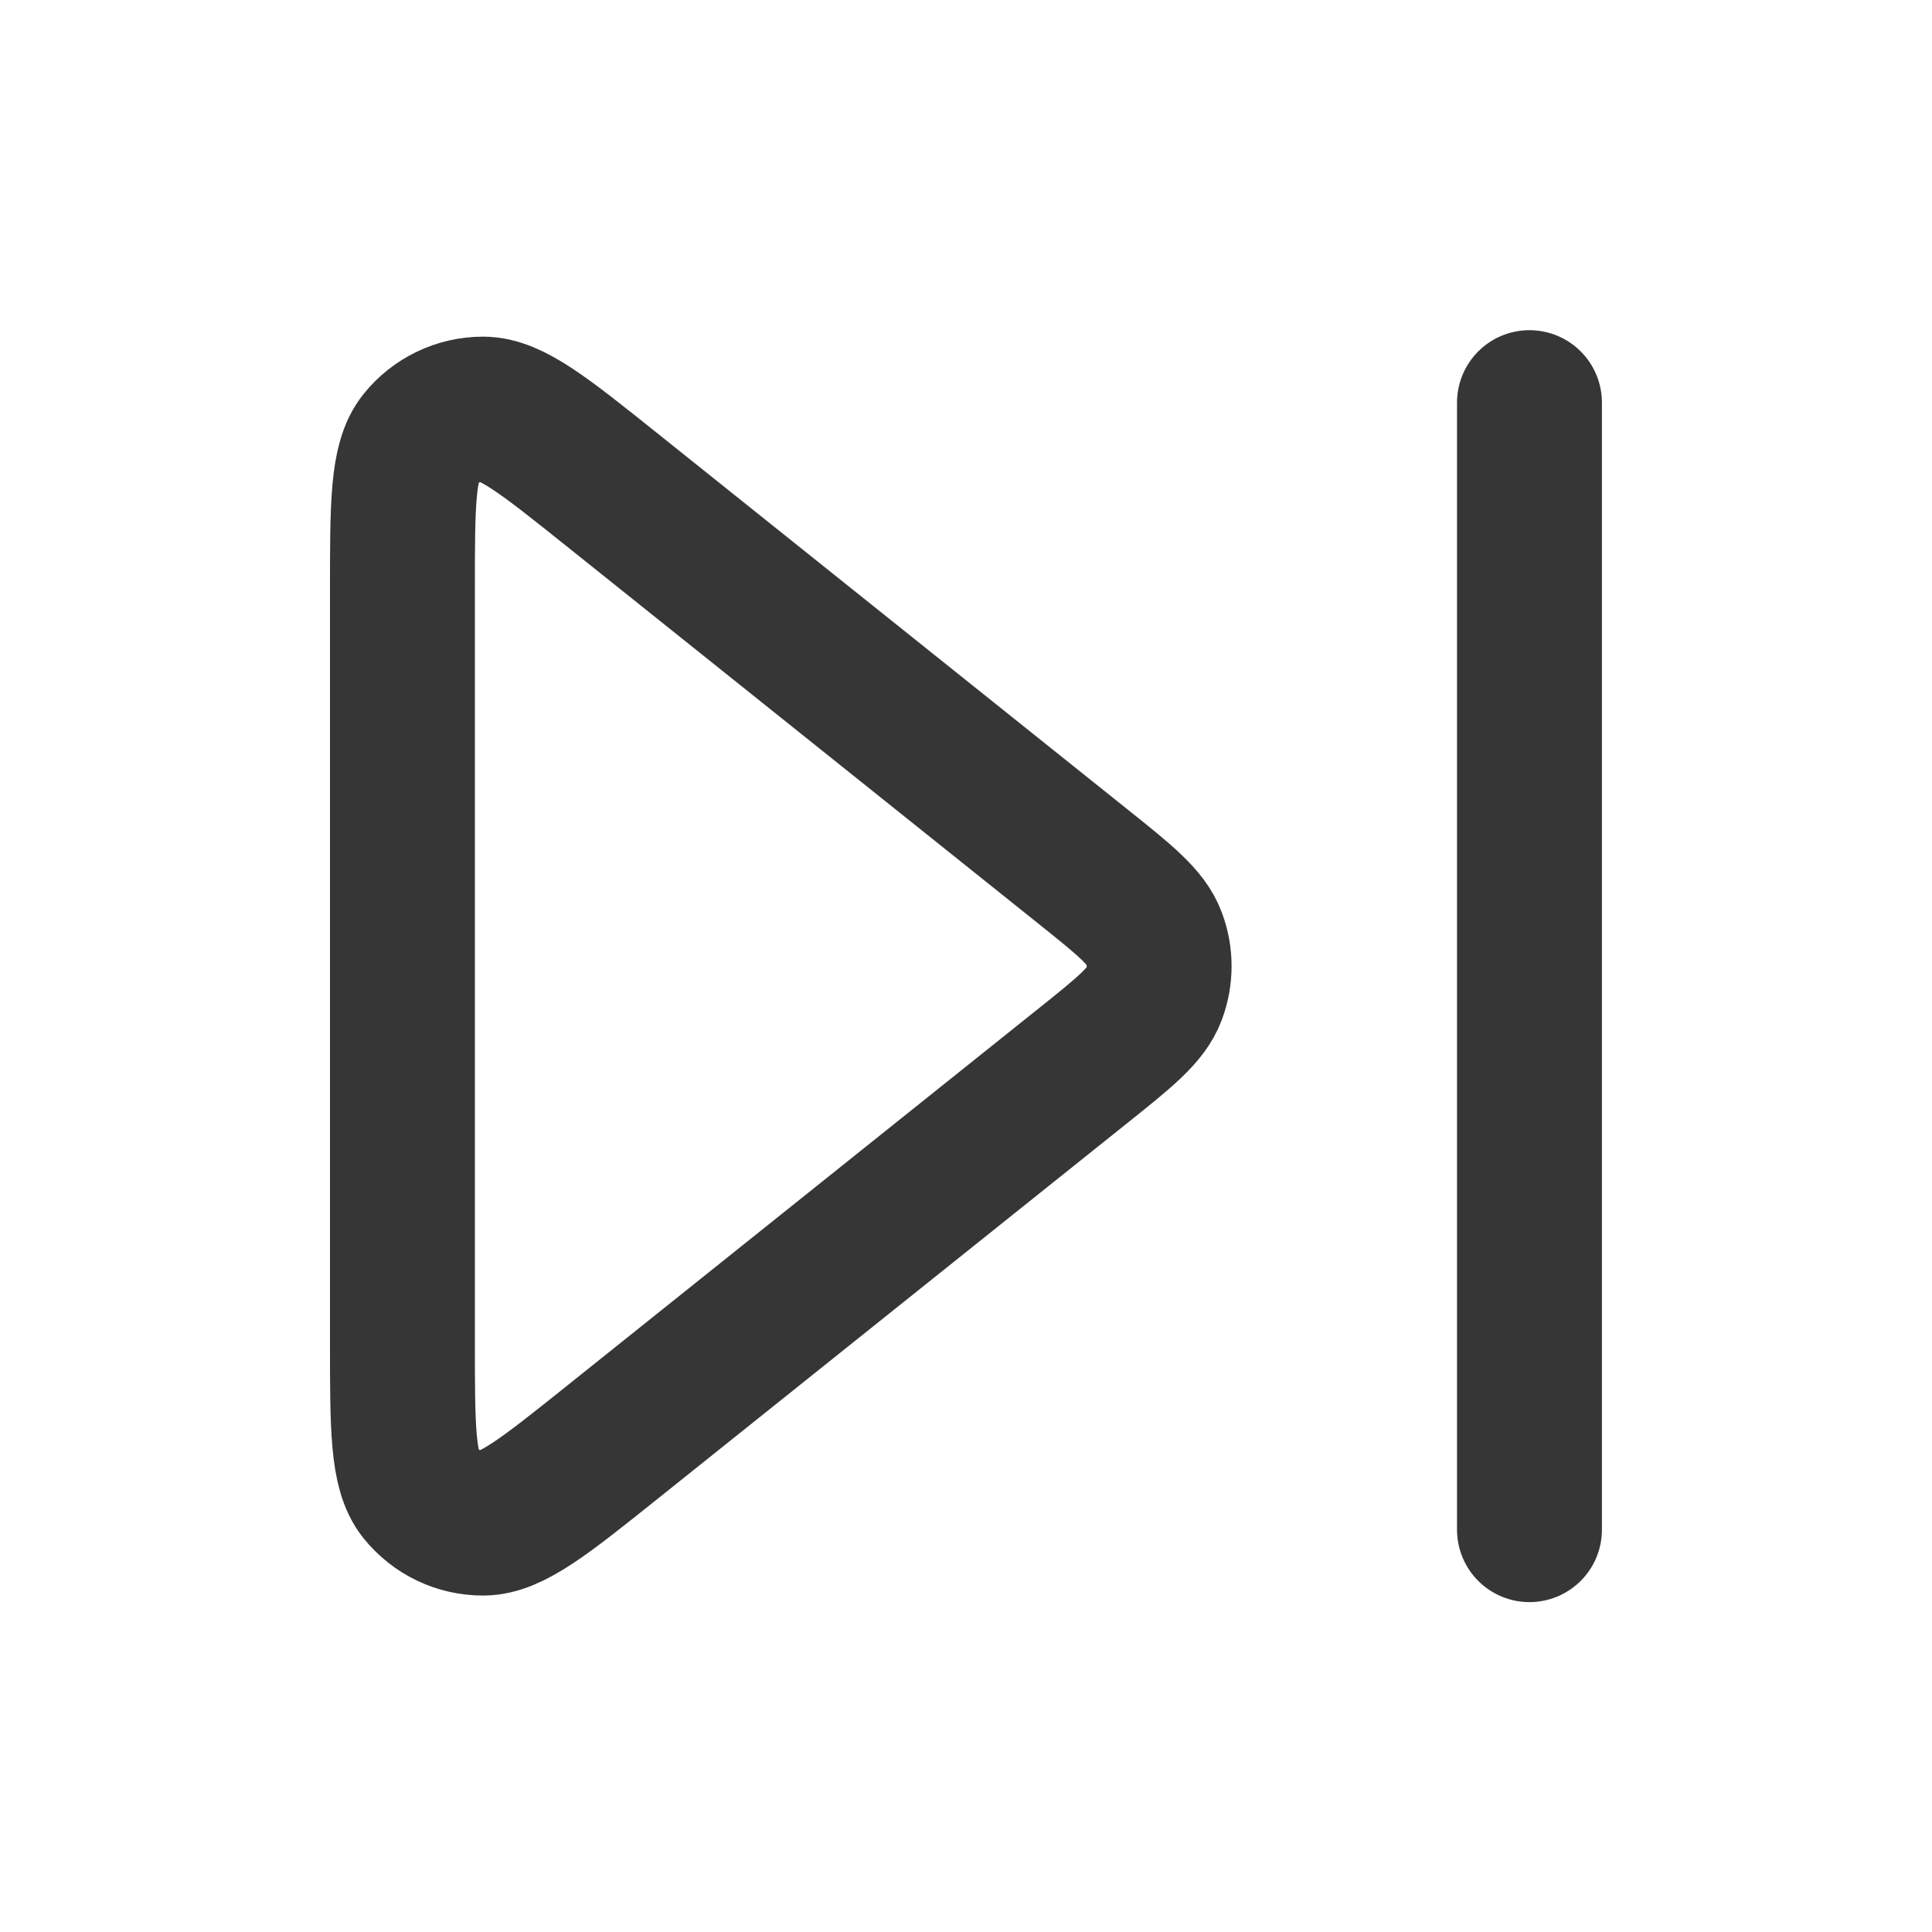<svg width="20" height="20" viewBox="0 0 20 20" fill="none" xmlns="http://www.w3.org/2000/svg">
<path d="M15.833 15.835V4.168M6.333 5.068L11.198 8.96C11.643 9.316 11.866 9.494 11.946 9.709C12.017 9.897 12.017 10.105 11.946 10.294C11.866 10.509 11.643 10.687 11.198 11.043L6.333 14.935C5.639 15.49 5.292 15.767 5.001 15.767C4.747 15.768 4.507 15.652 4.348 15.454C4.166 15.226 4.166 14.782 4.166 13.894V6.109C4.166 5.221 4.166 4.777 4.348 4.549C4.507 4.35 4.747 4.235 5.001 4.235C5.292 4.235 5.639 4.513 6.333 5.068Z" stroke="#363636" stroke-width="1.5" stroke-linecap="round" stroke-linejoin="round"/>
</svg>
